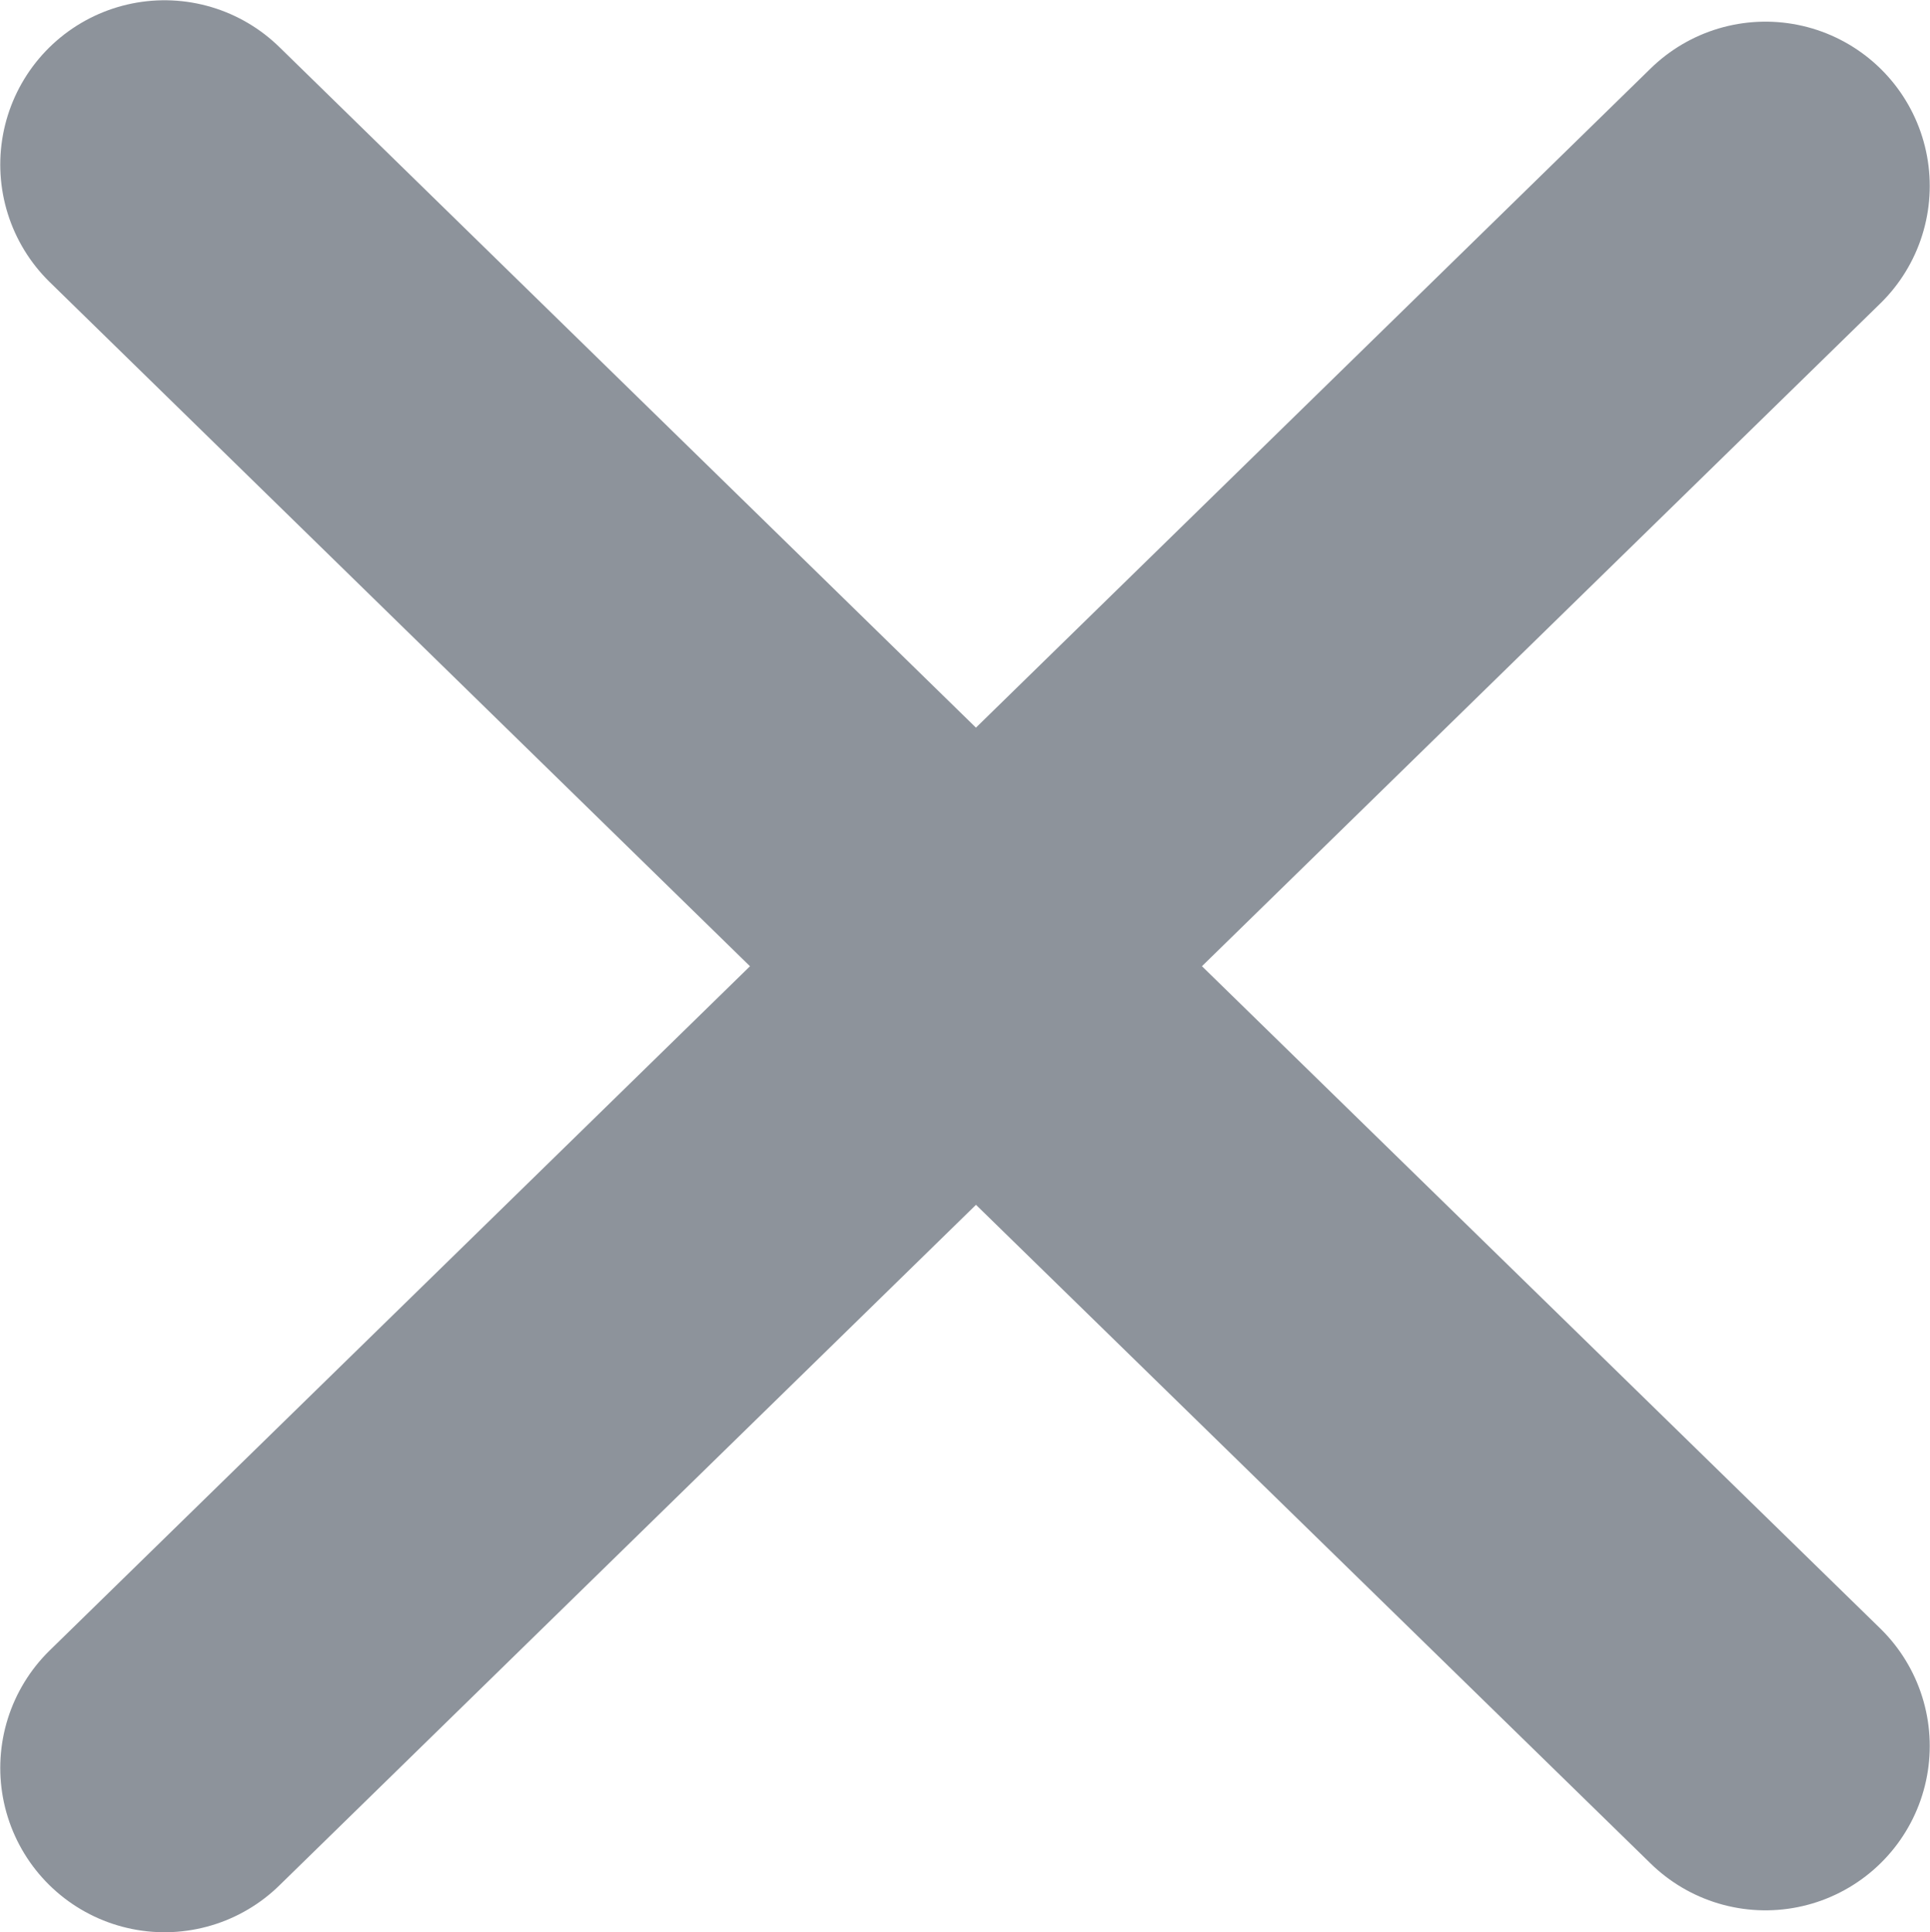 <svg xmlns="http://www.w3.org/2000/svg" xmlns:xlink="http://www.w3.org/1999/xlink" viewBox="0 0 37.89 37.92"><defs><style>.cls-1,.cls-3{fill:none;}.cls-2{clip-path:url(#clip-path);}.cls-3{stroke:#8d939b;stroke-linecap:round;stroke-width:6.45px;}</style><clipPath id="clip-path" transform="translate(0)"><rect class="cls-1" width="37.89" height="37.92"/></clipPath></defs><title>Asset 1</title><g id="Layer_2" data-name="Layer 2"><g id="Layer_1-2" data-name="Layer 1"><g class="cls-2"><polyline class="cls-3" points="3.23 34.7 19.16 19.14 34.66 34.27"/><polyline class="cls-3" points="3.23 3.23 19.16 18.79 34.66 3.65"/></g></g></g></svg>